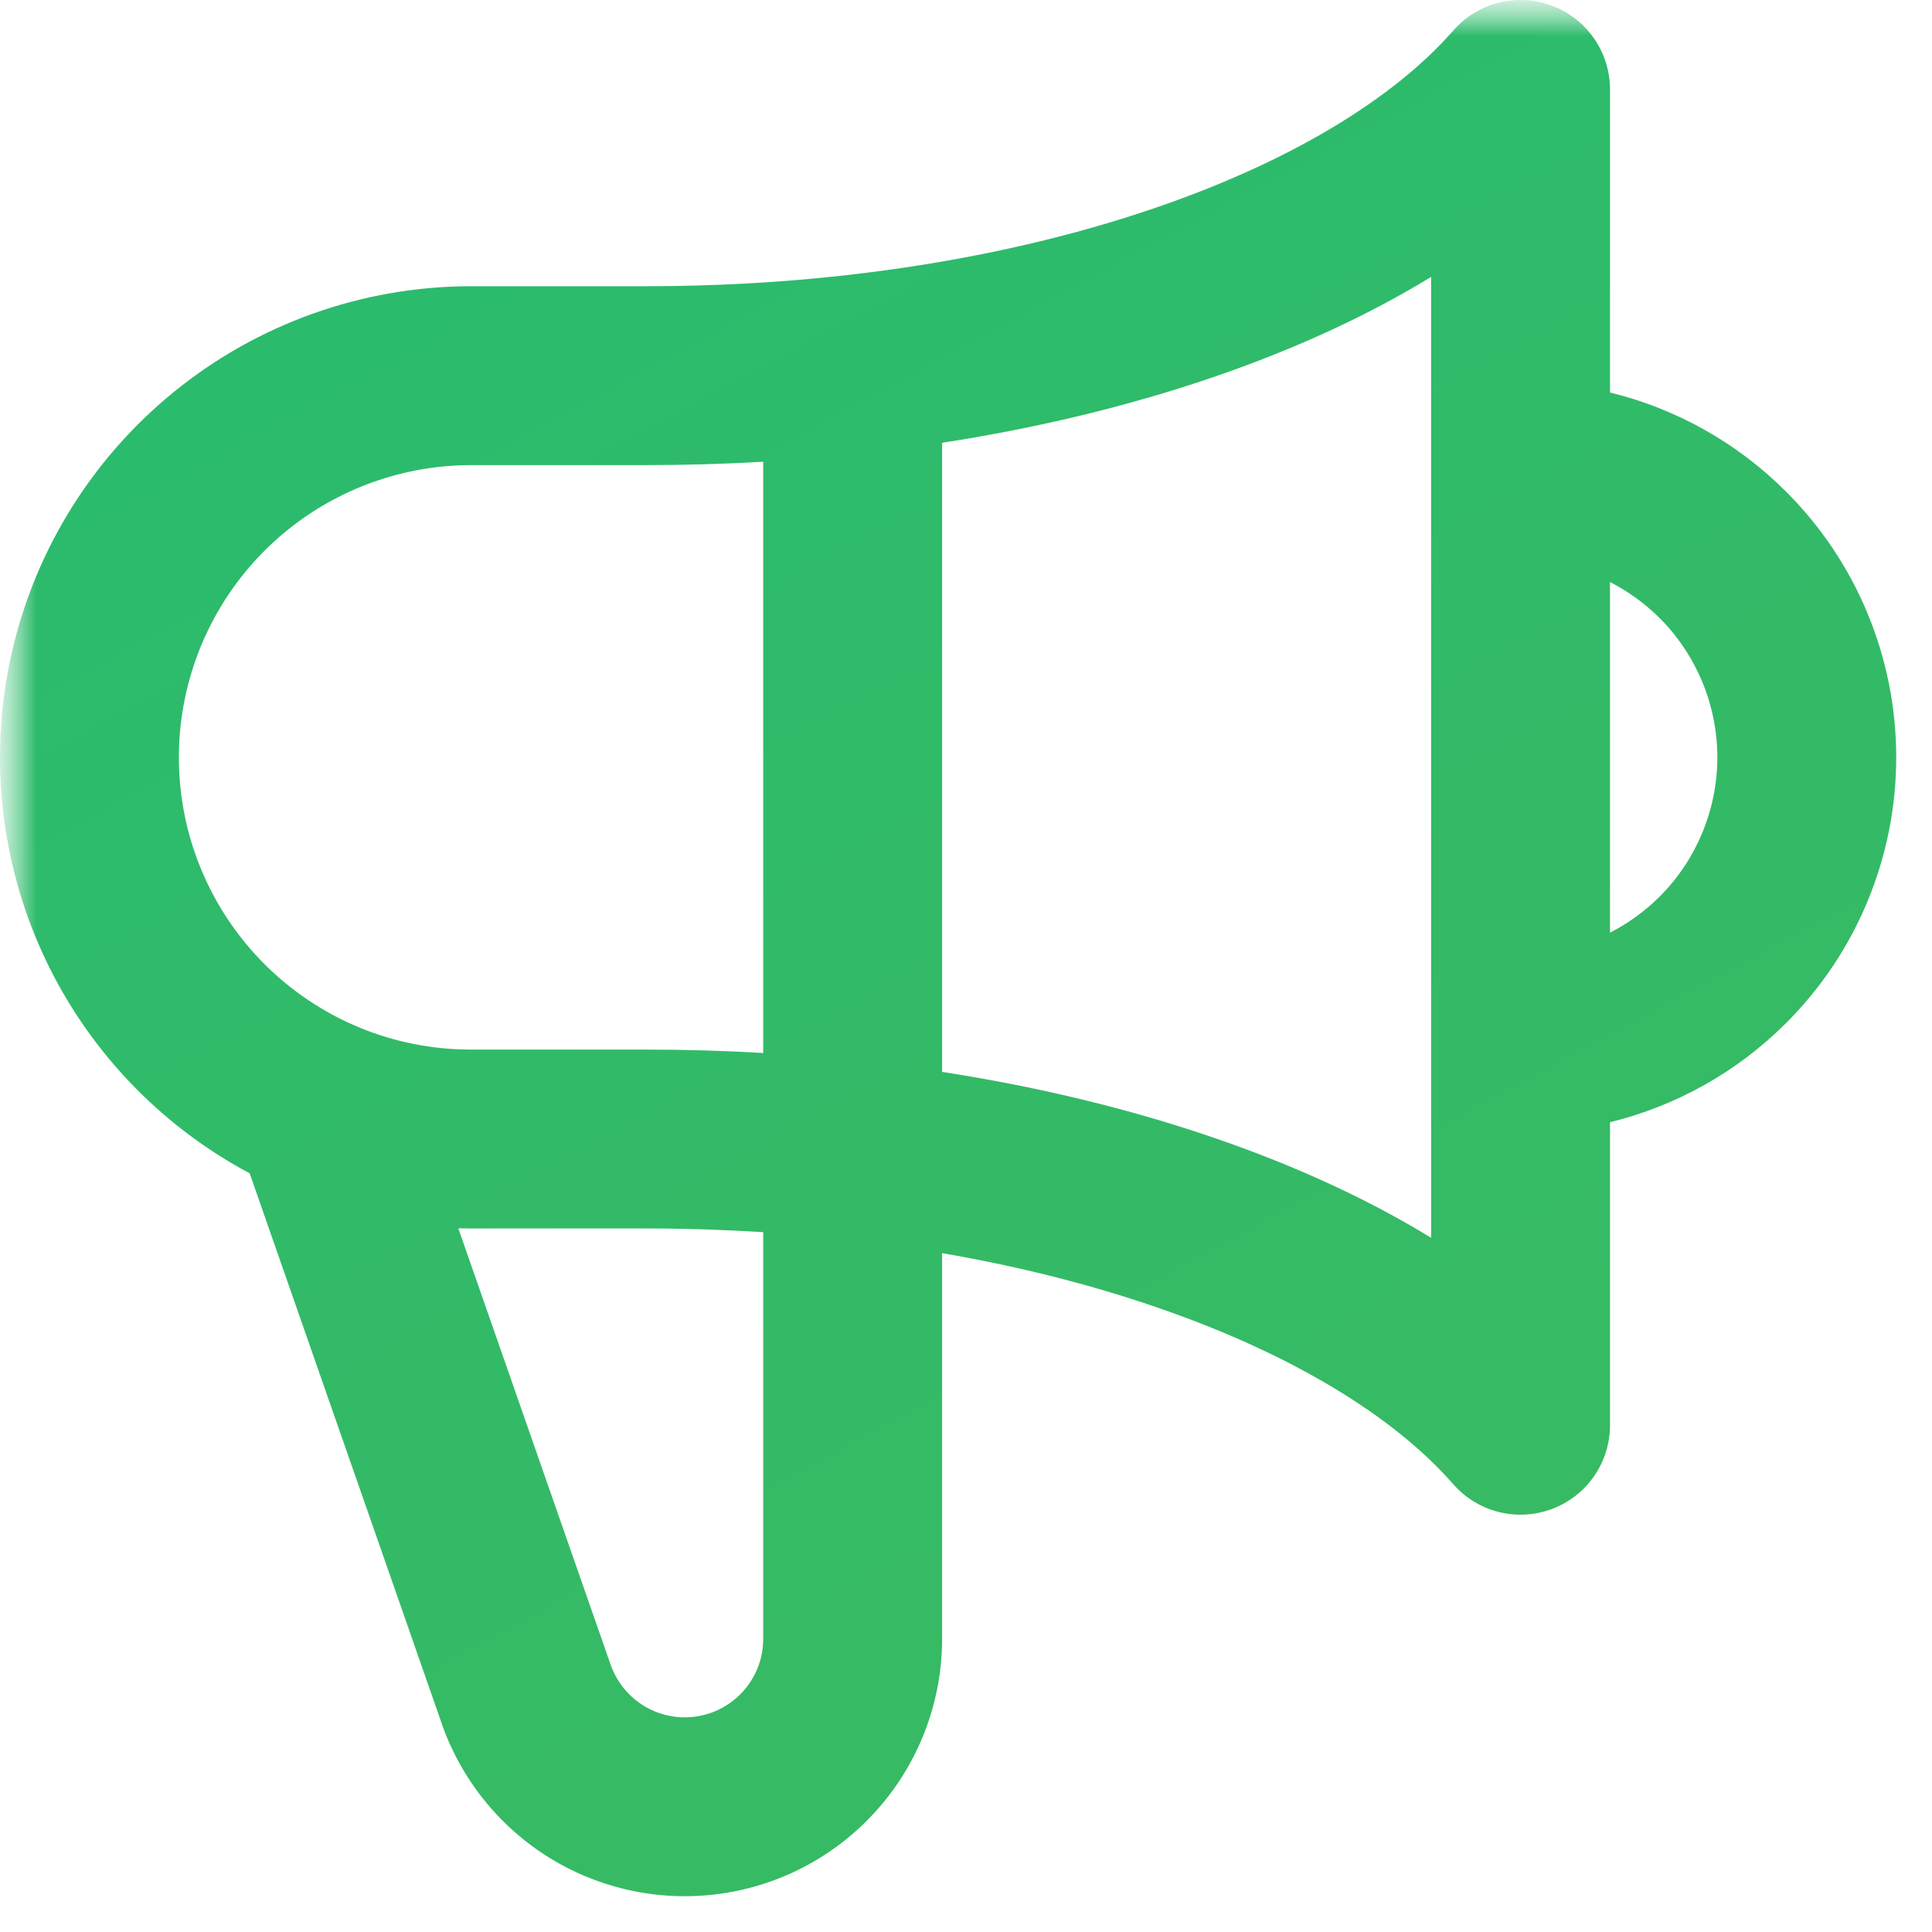 <svg xmlns="http://www.w3.org/2000/svg" width="27" height="27" viewBox="0 0 27 27" fill="none"><g clip-path="url(#clip0_2013_74)"><mask id="mask0_2013_74" style="mask-type:luminance" maskUnits="userSpaceOnUse" x="0" y="0" width="27" height="27"><path d="M27 0H0V27H27V0Z" fill="white"></path></mask><g mask="url(#mask0_2013_74)"><mask id="mask1_2013_74" style="mask-type:luminance" maskUnits="userSpaceOnUse" x="0" y="0" width="27" height="27"><path d="M27 0H0V27H27V0Z" fill="white"></path></mask><g mask="url(#mask1_2013_74)"><path fill-rule="evenodd" clip-rule="evenodd" d="M21.689 0.08C22.177 0.263 22.5 0.729 22.5 1.25V5.485C23.424 5.711 24.278 6.187 24.962 6.872C25.947 7.856 26.5 9.192 26.5 10.584C26.5 11.976 25.947 13.312 24.962 14.296C24.278 14.981 23.424 15.457 22.5 15.683V19.918C22.5 20.439 22.177 20.905 21.689 21.088C21.201 21.271 20.651 21.133 20.309 20.741C19.478 19.79 18.016 18.886 16.021 18.221C15.148 17.929 14.19 17.689 13.166 17.513V22.905C13.166 23.752 12.866 24.572 12.32 25.22C11.775 25.868 11.018 26.303 10.184 26.447C9.349 26.592 8.49 26.437 7.758 26.011C7.027 25.584 6.469 24.913 6.183 24.116L6.18 24.106L3.489 16.397C2.327 15.778 1.373 14.822 0.756 13.649C0.05 12.306 -0.17 10.759 0.132 9.272C0.435 7.784 1.243 6.447 2.418 5.487C3.593 4.526 5.064 4.001 6.582 4H9.026C9.964 4 10.875 3.95 11.75 3.854C11.768 3.852 11.787 3.849 11.805 3.848C13.345 3.676 14.77 3.365 16.021 2.947C18.015 2.282 19.478 1.378 20.309 0.428C20.651 0.035 21.201 -0.103 21.689 0.08ZM10.666 6.453C10.127 6.484 9.58 6.5 9.026 6.5H6.583C6.583 6.5 6.583 6.5 6.583 6.5C5.642 6.501 4.729 6.826 4 7.422C3.271 8.018 2.77 8.848 2.582 9.771C2.394 10.693 2.531 11.653 2.969 12.486C3.4 13.305 4.095 13.953 4.941 14.325C4.971 14.337 5.001 14.349 5.03 14.363C5.522 14.565 6.049 14.668 6.581 14.668H6.583H9.026C9.58 14.668 10.127 14.684 10.666 14.716V6.453ZM13.166 14.98V6.188C14.465 5.987 15.691 5.693 16.812 5.319C17.979 4.93 19.059 4.445 20 3.87V17.298C19.06 16.723 17.98 16.238 16.812 15.849C15.691 15.475 14.466 15.181 13.166 14.98ZM22.5 13.034C22.754 12.904 22.989 12.734 23.195 12.529C23.71 12.013 24 11.313 24 10.584C24 9.855 23.71 9.155 23.195 8.639C22.989 8.434 22.754 8.264 22.5 8.134V13.034ZM10.666 17.22C10.13 17.186 9.583 17.168 9.026 17.168H6.583M10.666 17.22V22.904C10.666 22.904 10.666 22.904 10.666 22.904C10.666 23.162 10.575 23.413 10.408 23.61C10.242 23.807 10.011 23.94 9.757 23.984C9.502 24.028 9.24 23.981 9.017 23.851C8.795 23.721 8.626 23.518 8.538 23.277L6.405 17.166" fill="url(#paint0_linear_2013_74)"></path></g></g></g><defs><linearGradient id="paint0_linear_2013_74" x1="-2.455" y1="3.73027e-08" x2="15.657" y2="33.586" gradientUnits="userSpaceOnUse"><stop stop-color="#27BC70"></stop><stop offset="1" stop-color="#3CB960"></stop></linearGradient><clipPath id="clip0_2013_74"><rect width="27" height="27" fill="white"></rect></clipPath></defs></svg>
